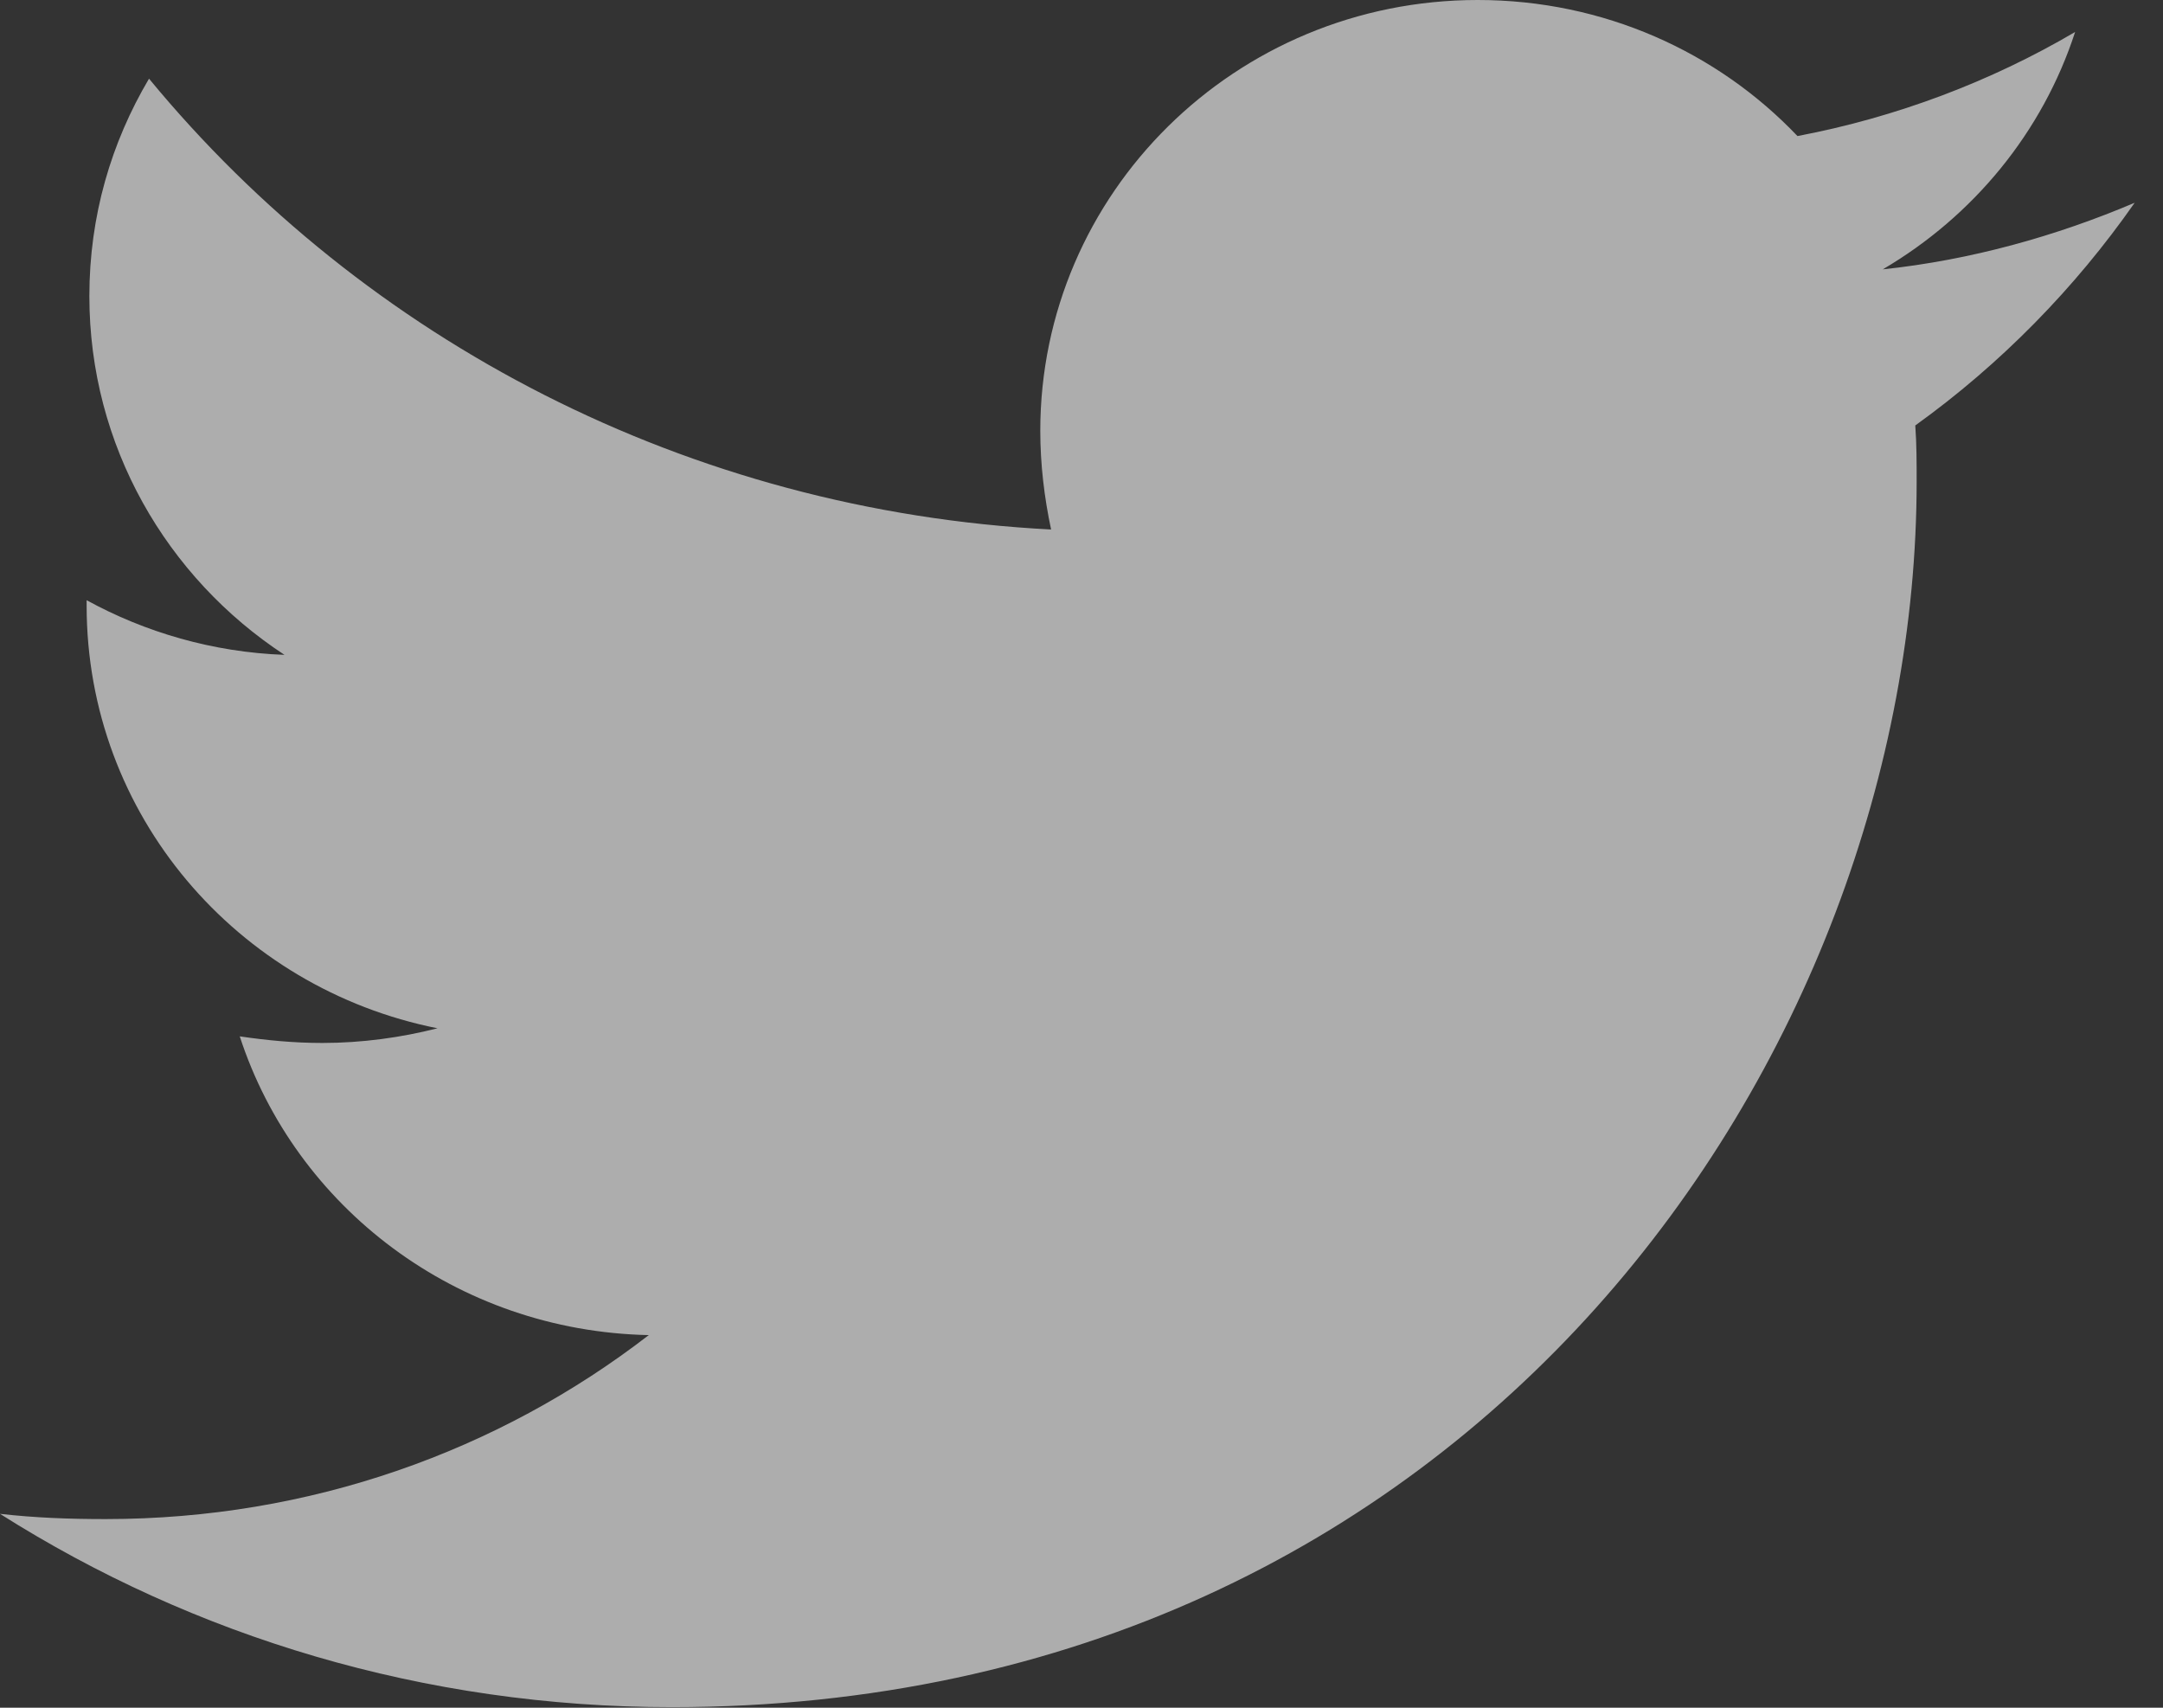 <?xml version="1.0" encoding="UTF-8"?>
<svg width="19px" height="15px" viewBox="0 0 19 15" version="1.1" xmlns="http://www.w3.org/2000/svg" xmlns:xlink="http://www.w3.org/1999/xlink">
    <rect x="0" y="0" width="19" height="15" fill="#333333" stroke="none"/>
    <!-- Generator: Sketch 43.2 (39069) - http://www.bohemiancoding.com/sketch -->
    <title>twitter</title>
    <desc>Created with Sketch.</desc>
    <defs></defs>
    <g id="Page-1" stroke="none" stroke-width="1" fill="none" fill-rule="evenodd" fill-opacity="0.6">
        <g id="Tablet-Portrait" transform="translate(-666, -737)" fill-rule="nonzero" fill="#FFFFFF">
            <g id="twitter" transform="translate(666, 737)">
                <path d="M16.824,3.737 C16.836,3.901 16.836,4.065 16.836,4.229 C16.836,9.231 12.969,14.995 5.901,14.995 C3.724,14.995 1.701,14.374 0,13.297 C0.309,13.332 0.607,13.343 0.928,13.343 C2.725,13.343 4.379,12.746 5.699,11.727 C4.01,11.692 2.594,10.602 2.106,9.103 C2.344,9.138 2.582,9.161 2.832,9.161 C3.177,9.161 3.522,9.114 3.843,9.032 C2.082,8.681 0.761,7.158 0.761,5.319 L0.761,5.272 C1.273,5.553 1.868,5.729 2.499,5.752 C1.463,5.073 0.785,3.913 0.785,2.601 C0.785,1.898 0.976,1.254 1.309,0.691 C3.201,2.987 6.044,4.487 9.233,4.651 C9.173,4.37 9.138,4.077 9.138,3.784 C9.138,1.699 10.851,0 12.981,0 C14.087,0 15.087,0.457 15.789,1.195 C16.657,1.031 17.49,0.715 18.228,0.281 C17.942,1.16 17.336,1.898 16.538,2.366 C17.312,2.284 18.061,2.074 18.751,1.781 C18.228,2.53 17.574,3.198 16.824,3.737 L16.824,3.737 Z" id="Shape"></path>
            </g>
        </g>
    </g>
</svg>